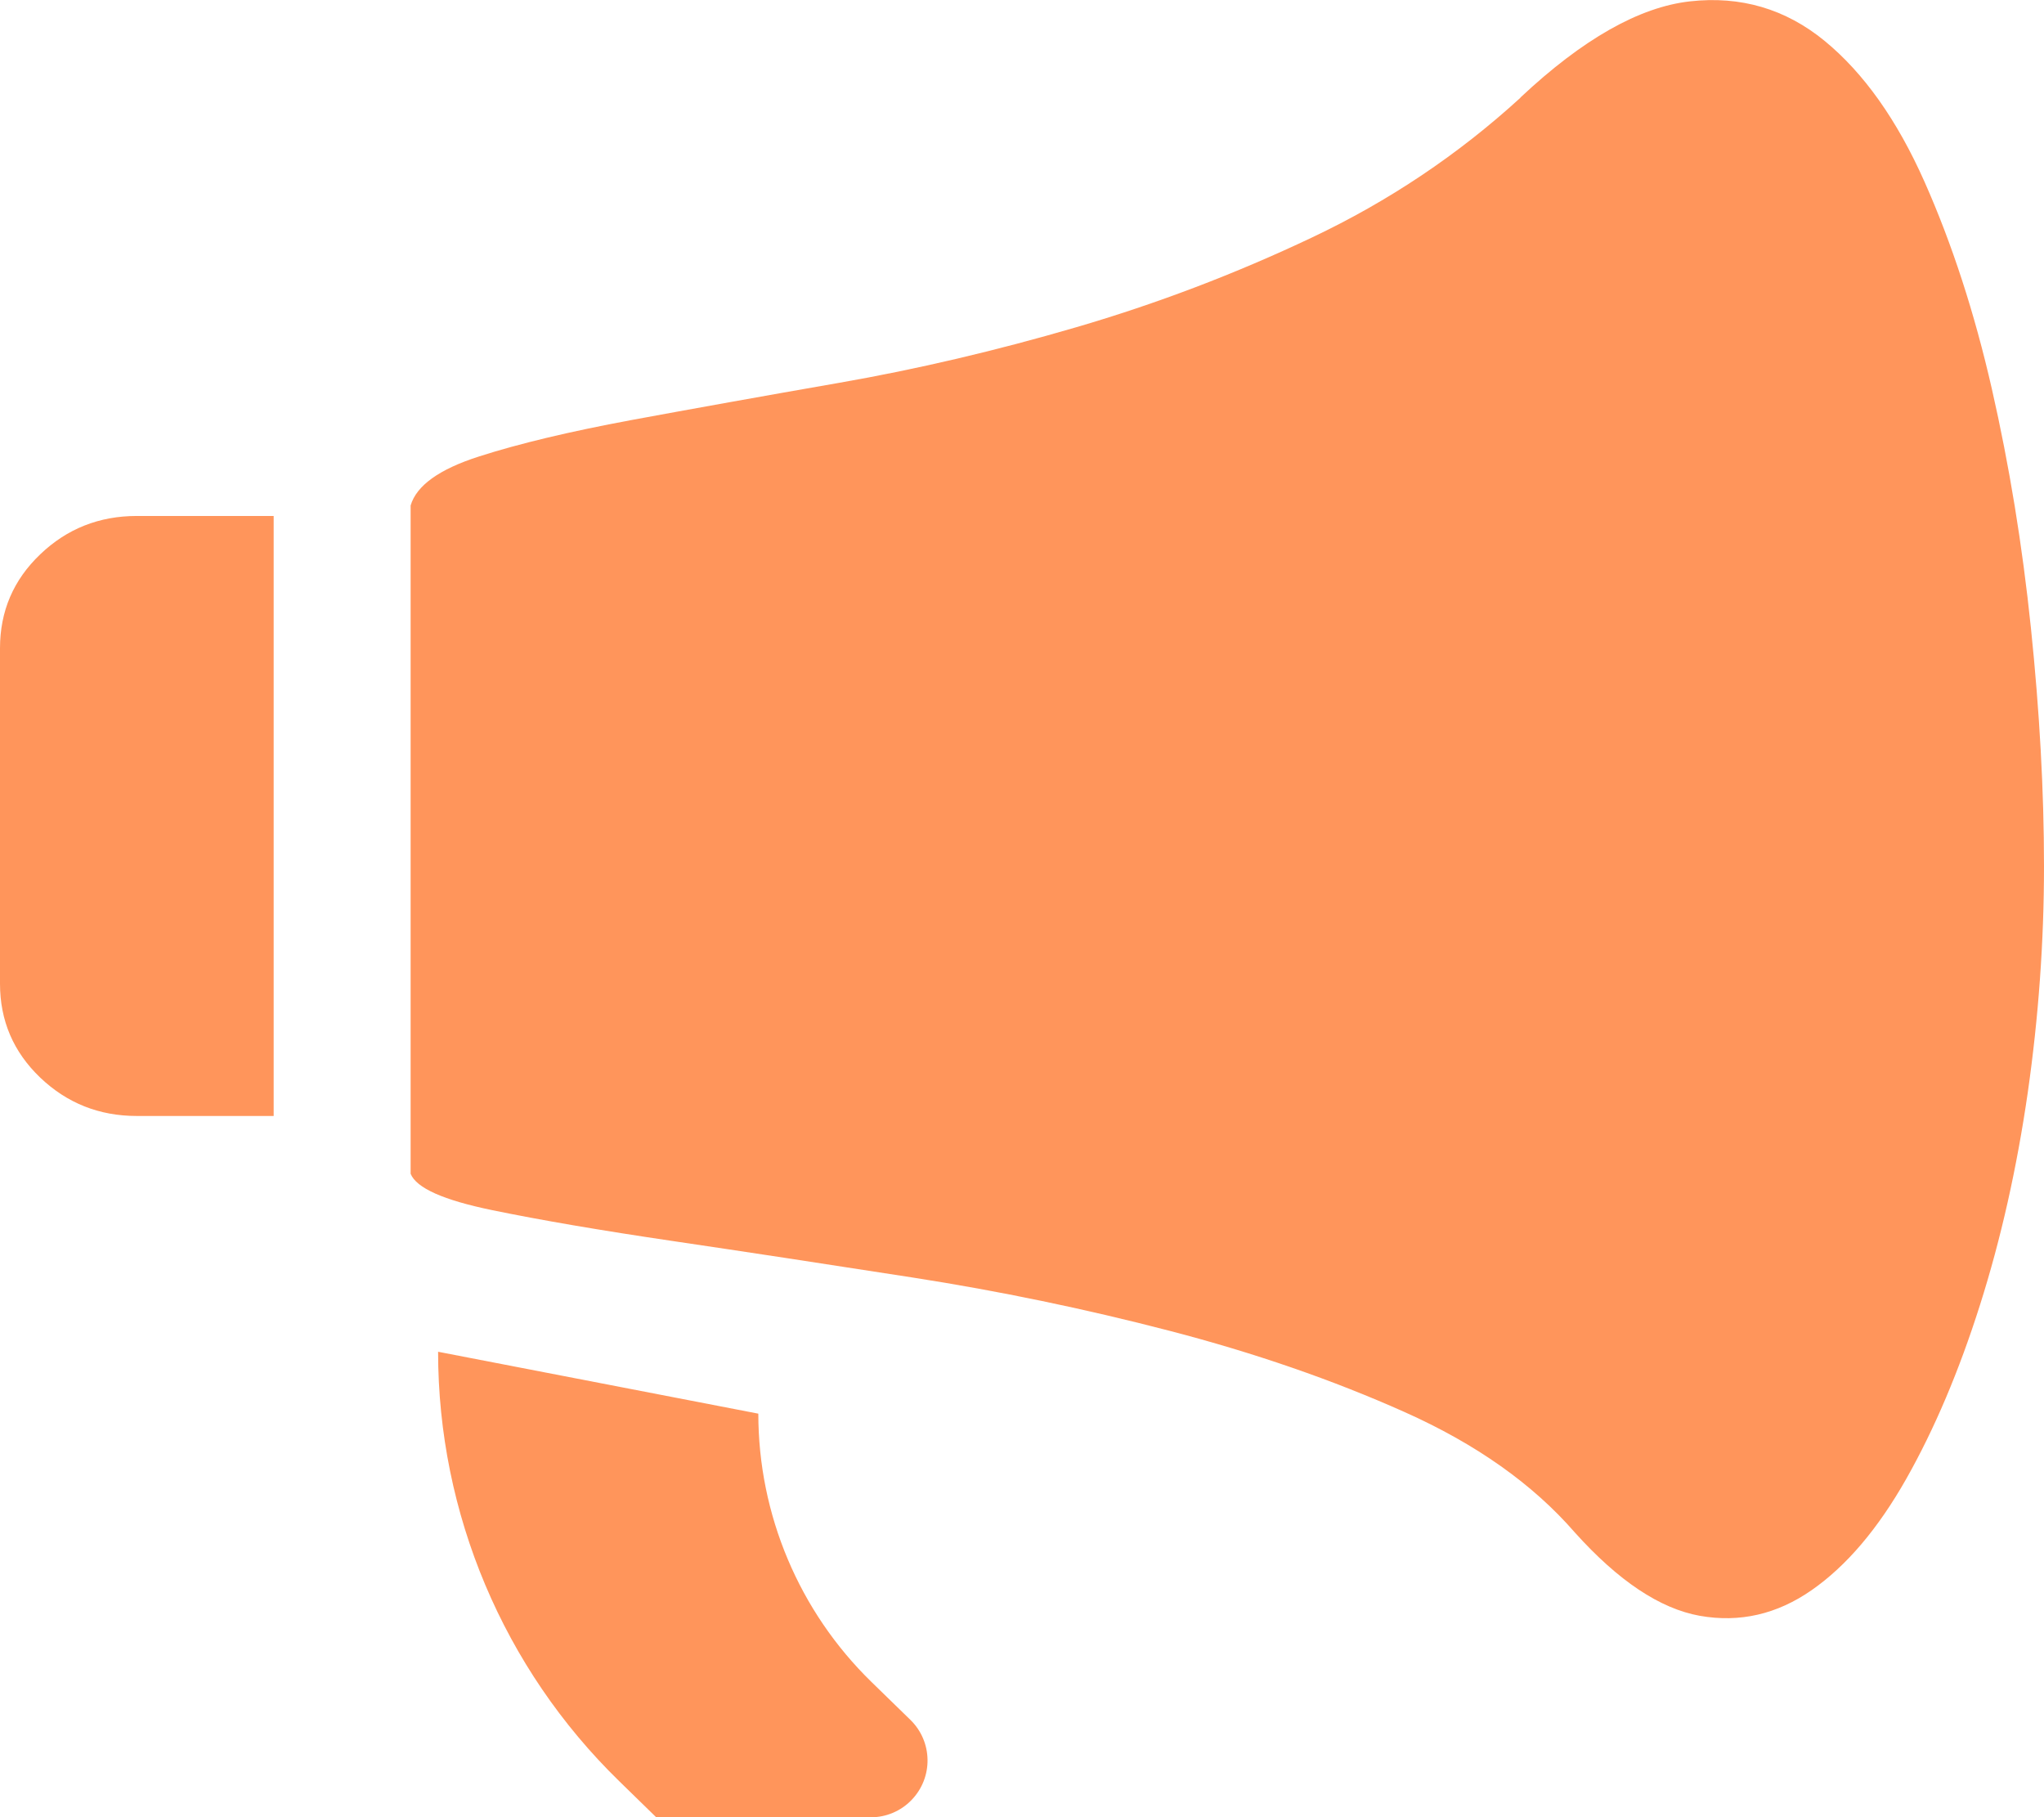 <svg height="16" viewBox="0 0 18 16" width="18" xmlns="http://www.w3.org/2000/svg"><path d="m1281 268.708c0-.326.118-.602.354-.827.236-.226.52-.338.851-.338h1.205v5.283h-1.205c-.332 0-.615-.113-.851-.338-.236-.226-.354-.501-.354-.827zm13.39-4.85c.548-.514 1.046-.796 1.492-.846.446-.05.842.066 1.186.348.344.282.638.696.88 1.241.242.545.44 1.153.593 1.824.153.671.268 1.372.344 2.106.076.733.115 1.432.115 2.096s-.048 1.329-.143 1.993c-.096.664-.236 1.288-.421 1.871-.185.583-.402 1.094-.65 1.532-.249.439-.526.765-.832.978-.306.213-.634.288-.985.226-.351-.063-.717-.307-1.1-.733-.37-.426-.87-.78-1.502-1.062-.631-.282-1.32-.52-2.066-.714-.746-.194-1.502-.351-2.267-.47-.765-.119-1.467-.226-2.104-.32-.638-.094-1.17-.185-1.597-.273-.427-.088-.666-.194-.717-.32v-5.884c.051-.175.252-.32.603-.432.351-.113.797-.219 1.339-.32.542-.1 1.154-.21 1.836-.329.682-.119 1.377-.282 2.085-.489.708-.207 1.4-.47 2.075-.79.676-.32 1.288-.73 1.836-1.231zm-6.712 11.589c0 .889.359 1.741.996 2.362l.343.334c.198.193.202.509.009.707-.094.097-.223.151-.358.151h-1.889l-.327-.319c-1.019-.993-1.594-2.356-1.594-3.78z" fill="#ff955b" transform="translate(-1281 -263)"/></svg>